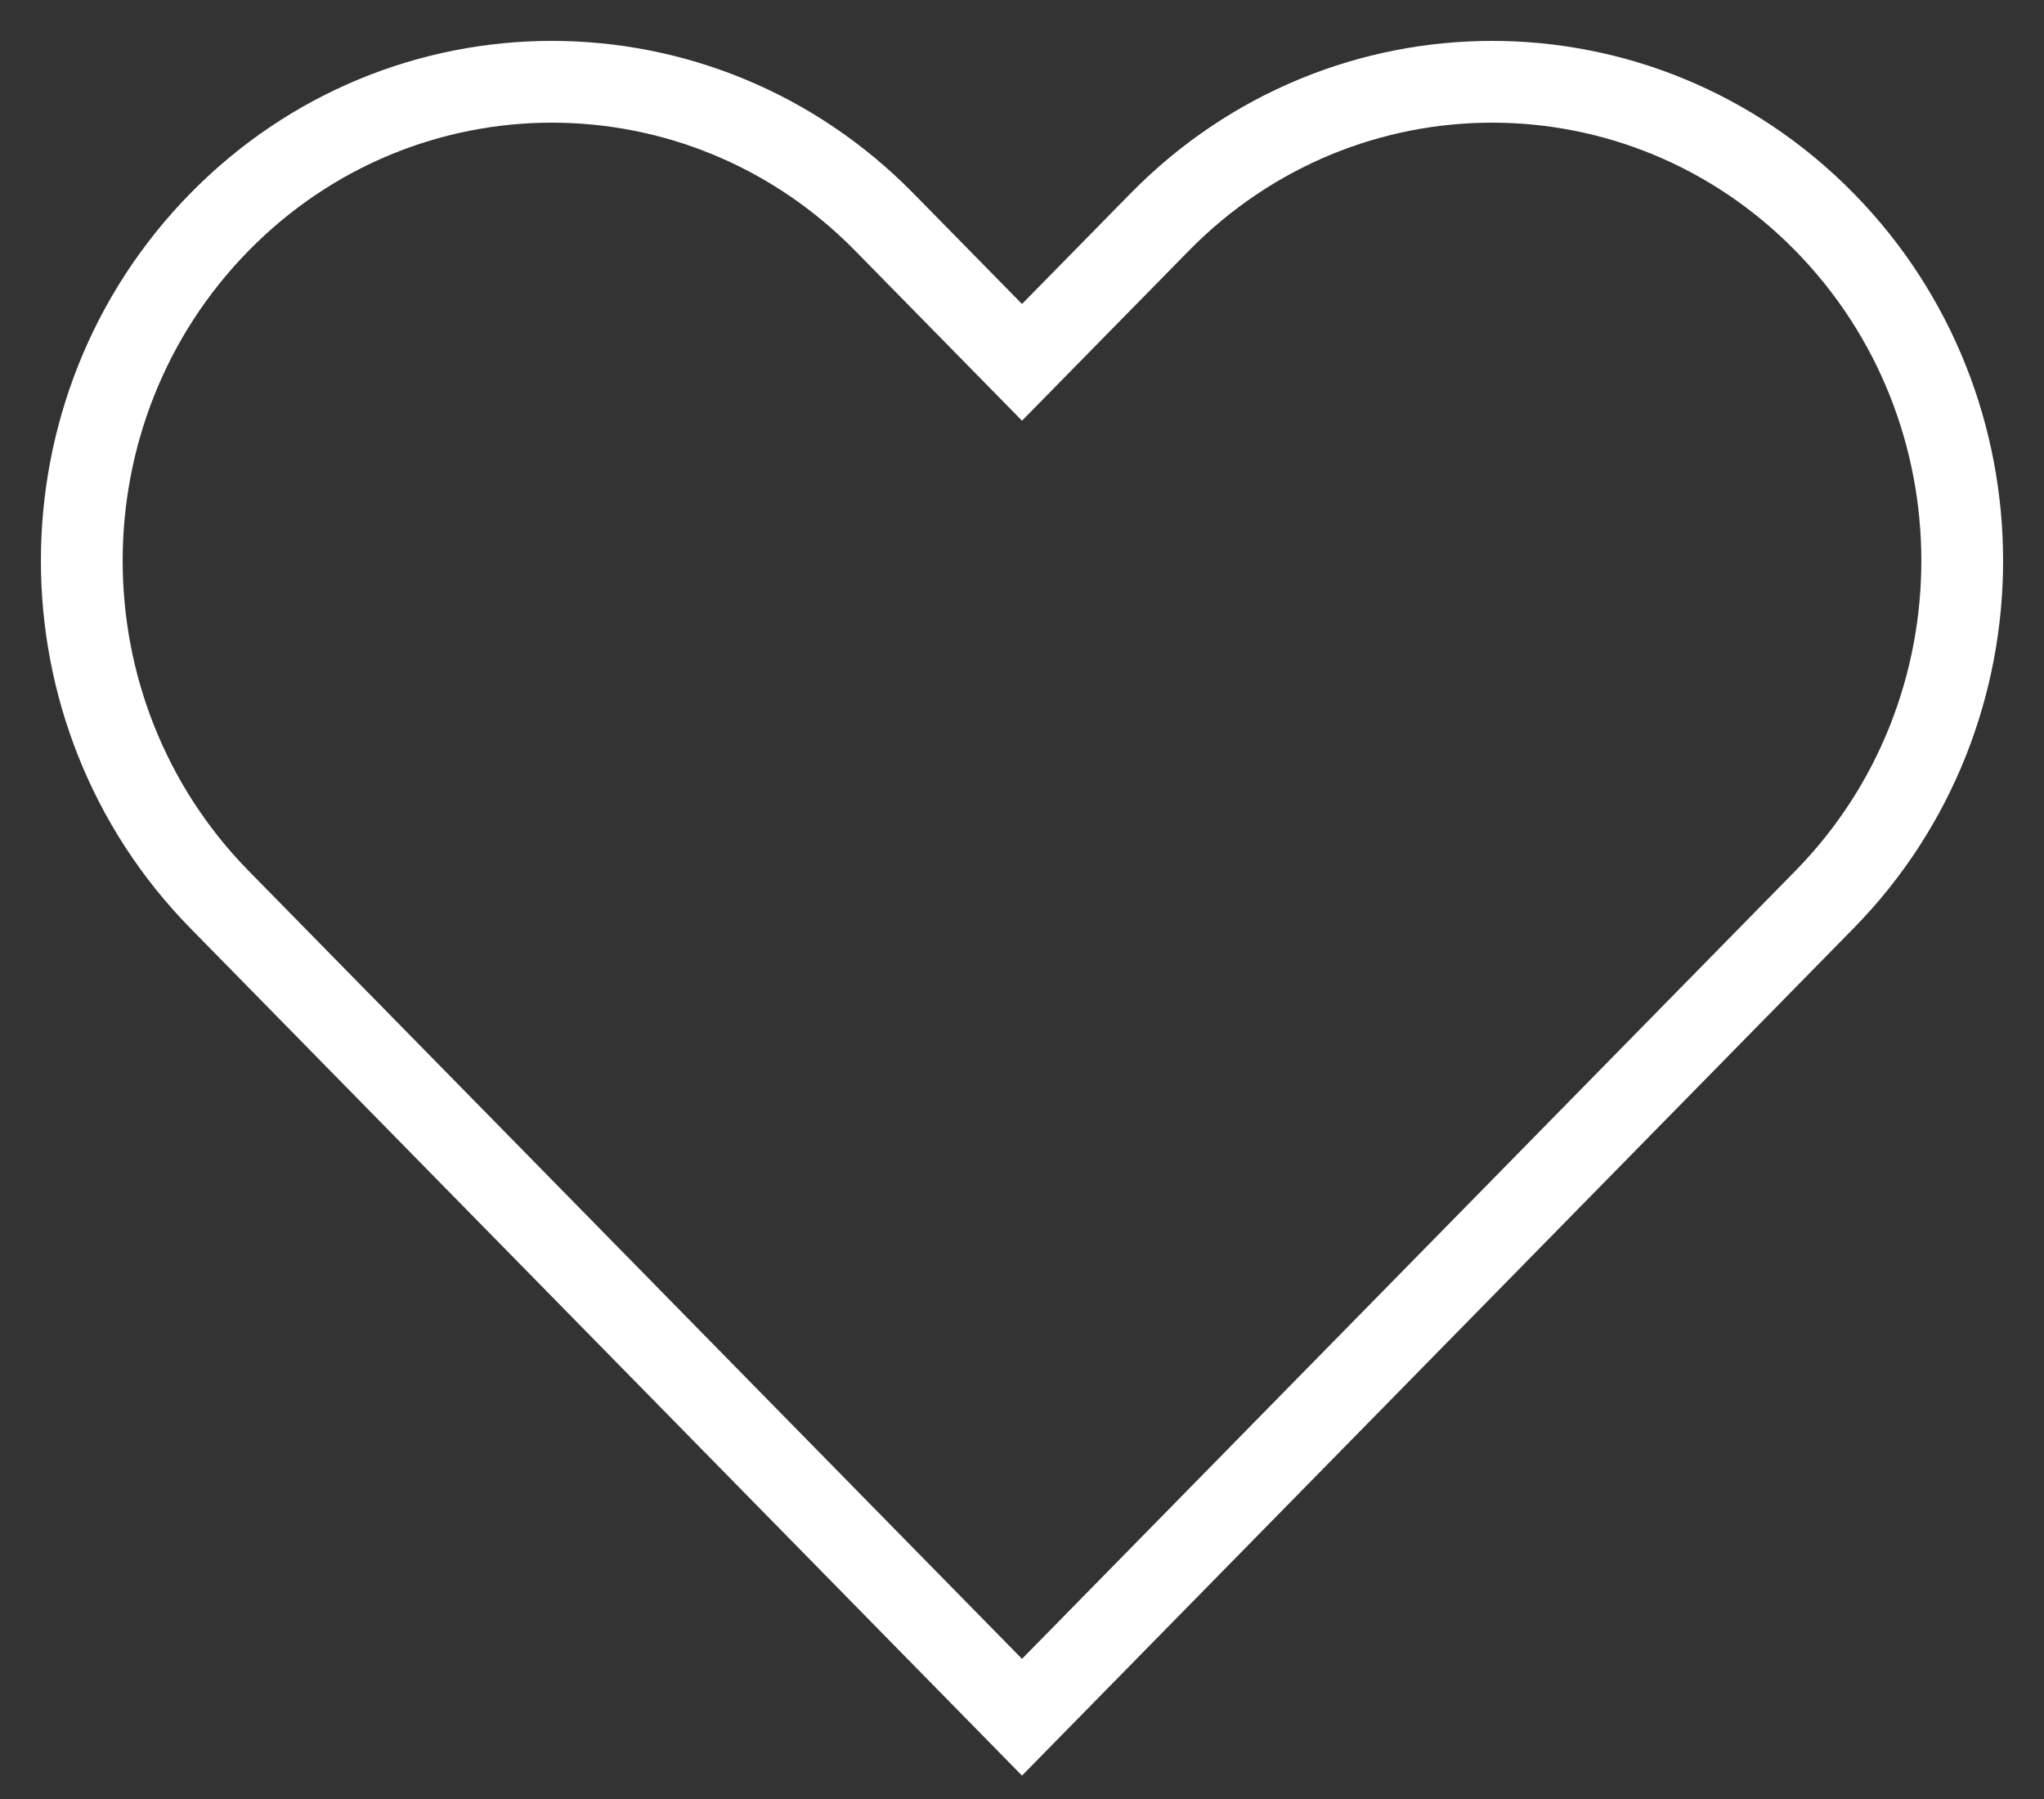 <svg width="25" height="22" viewBox="0 0 25 22" fill="none" xmlns="http://www.w3.org/2000/svg">
<rect x="0" y="0" width="25" height="22" fill="#333333" stroke="none"/>
<path fill-rule="evenodd" clip-rule="evenodd" d="M2.684 2.716C4.93 0.428 8.57 0.428 10.816 2.716L12.5 4.431L14.184 2.716C16.43 0.428 20.07 0.428 22.316 2.716C24.561 5.003 24.561 8.712 22.316 11L12.5 21L2.684 11C0.439 8.712 0.439 5.003 2.684 2.716Z" stroke="white" stroke-linecap="round"/>
</svg>
